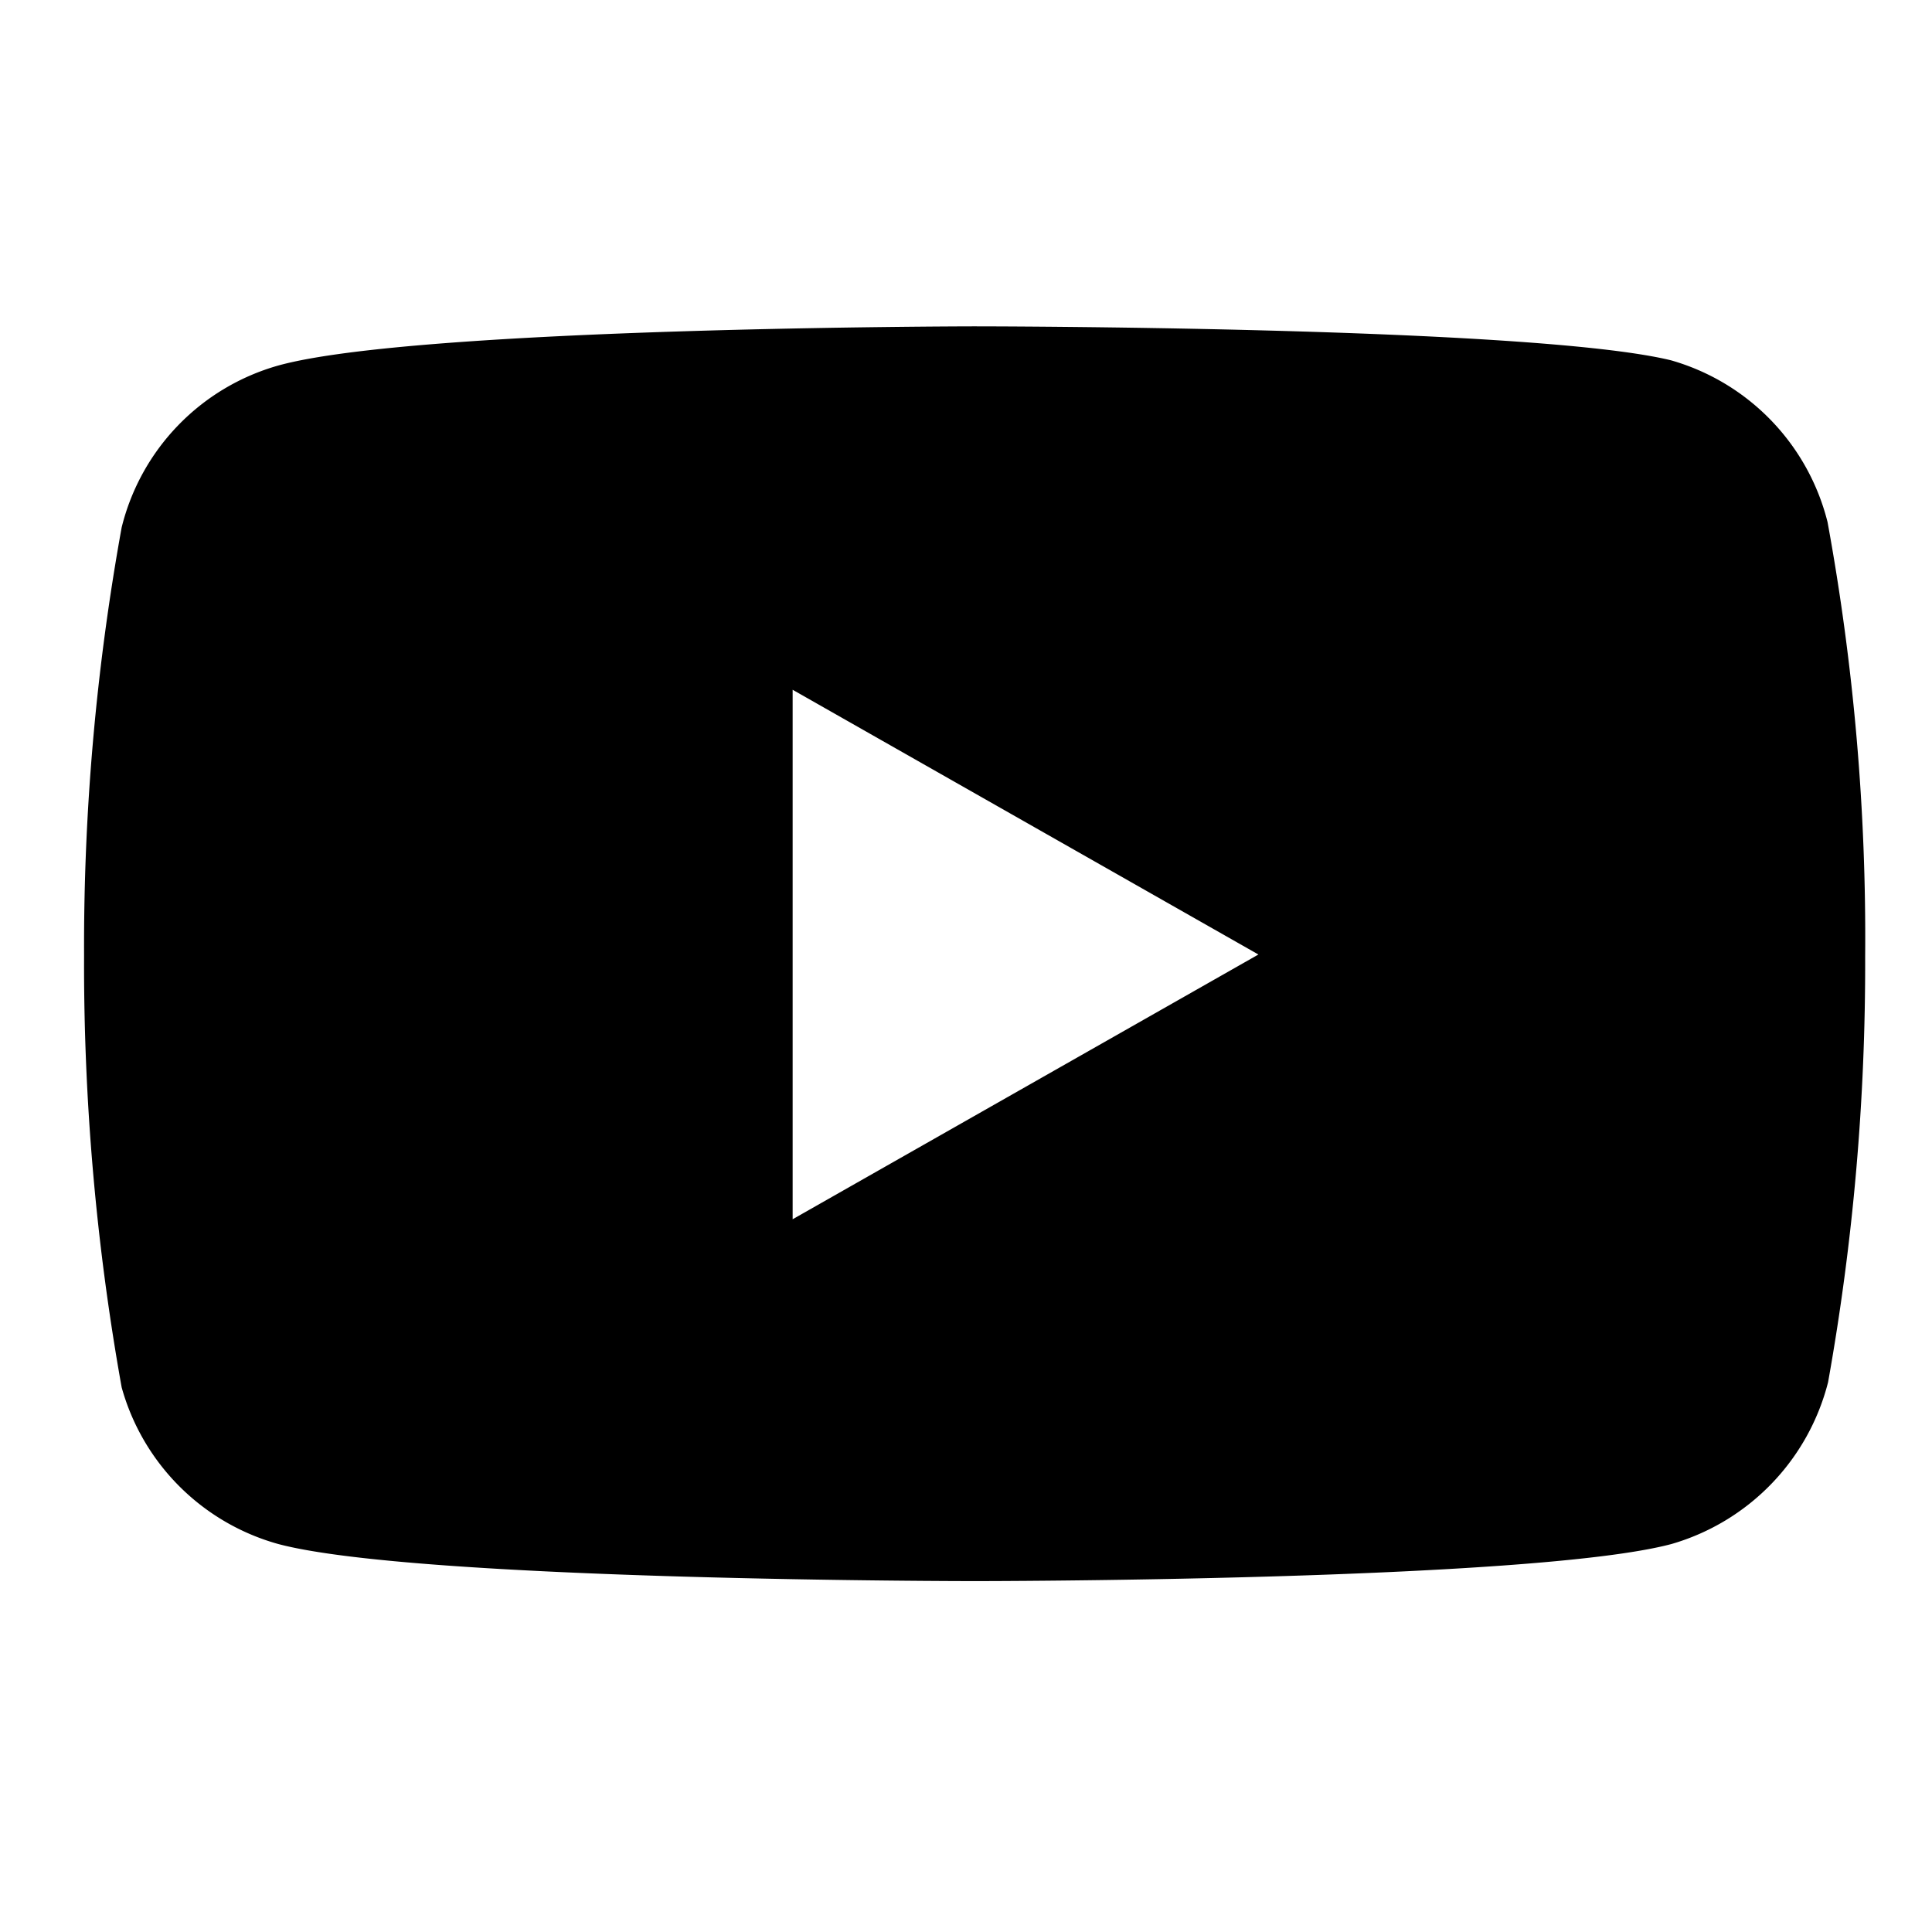 <svg xmlns="http://www.w3.org/2000/svg" viewBox="0 0 37 37"><defs><style>.cls-1{fill:#fff;fill-opacity:0;}</style></defs><g id="Layer_2" data-name="Layer 2"><g id="Layer_1-2" data-name="Layer 1"><g id="Icon_3" data-name="Icon 3"><rect id="Area_ICON:feather_youtube_SIZE:MEDIUM_STATE:DEFAULT_STYLE:STYLE3_" data-name="Area ICON:feather youtube SIZE:MEDIUM STATE:DEFAULT STYLE:STYLE3 " class="cls-1" width="37" height="37"/><path d="M35,10a4.31,4.31,0,0,0-3-3.1c-2.67-.65-13.34-.65-13.34-.65S8,6.26,5.33,7a4.29,4.29,0,0,0-3,3.1,45,45,0,0,0-.72,8.2,45.89,45.89,0,0,0,.72,8.27,4.31,4.31,0,0,0,3,3c2.67.71,13.34.71,13.34.71s10.67,0,13.34-.71a4.34,4.34,0,0,0,3-3.1,45.47,45.47,0,0,0,.71-8.15A44.14,44.14,0,0,0,35,10ZM15.18,23.35V13.21l8.92,5.07Z"/></g></g></g></svg>